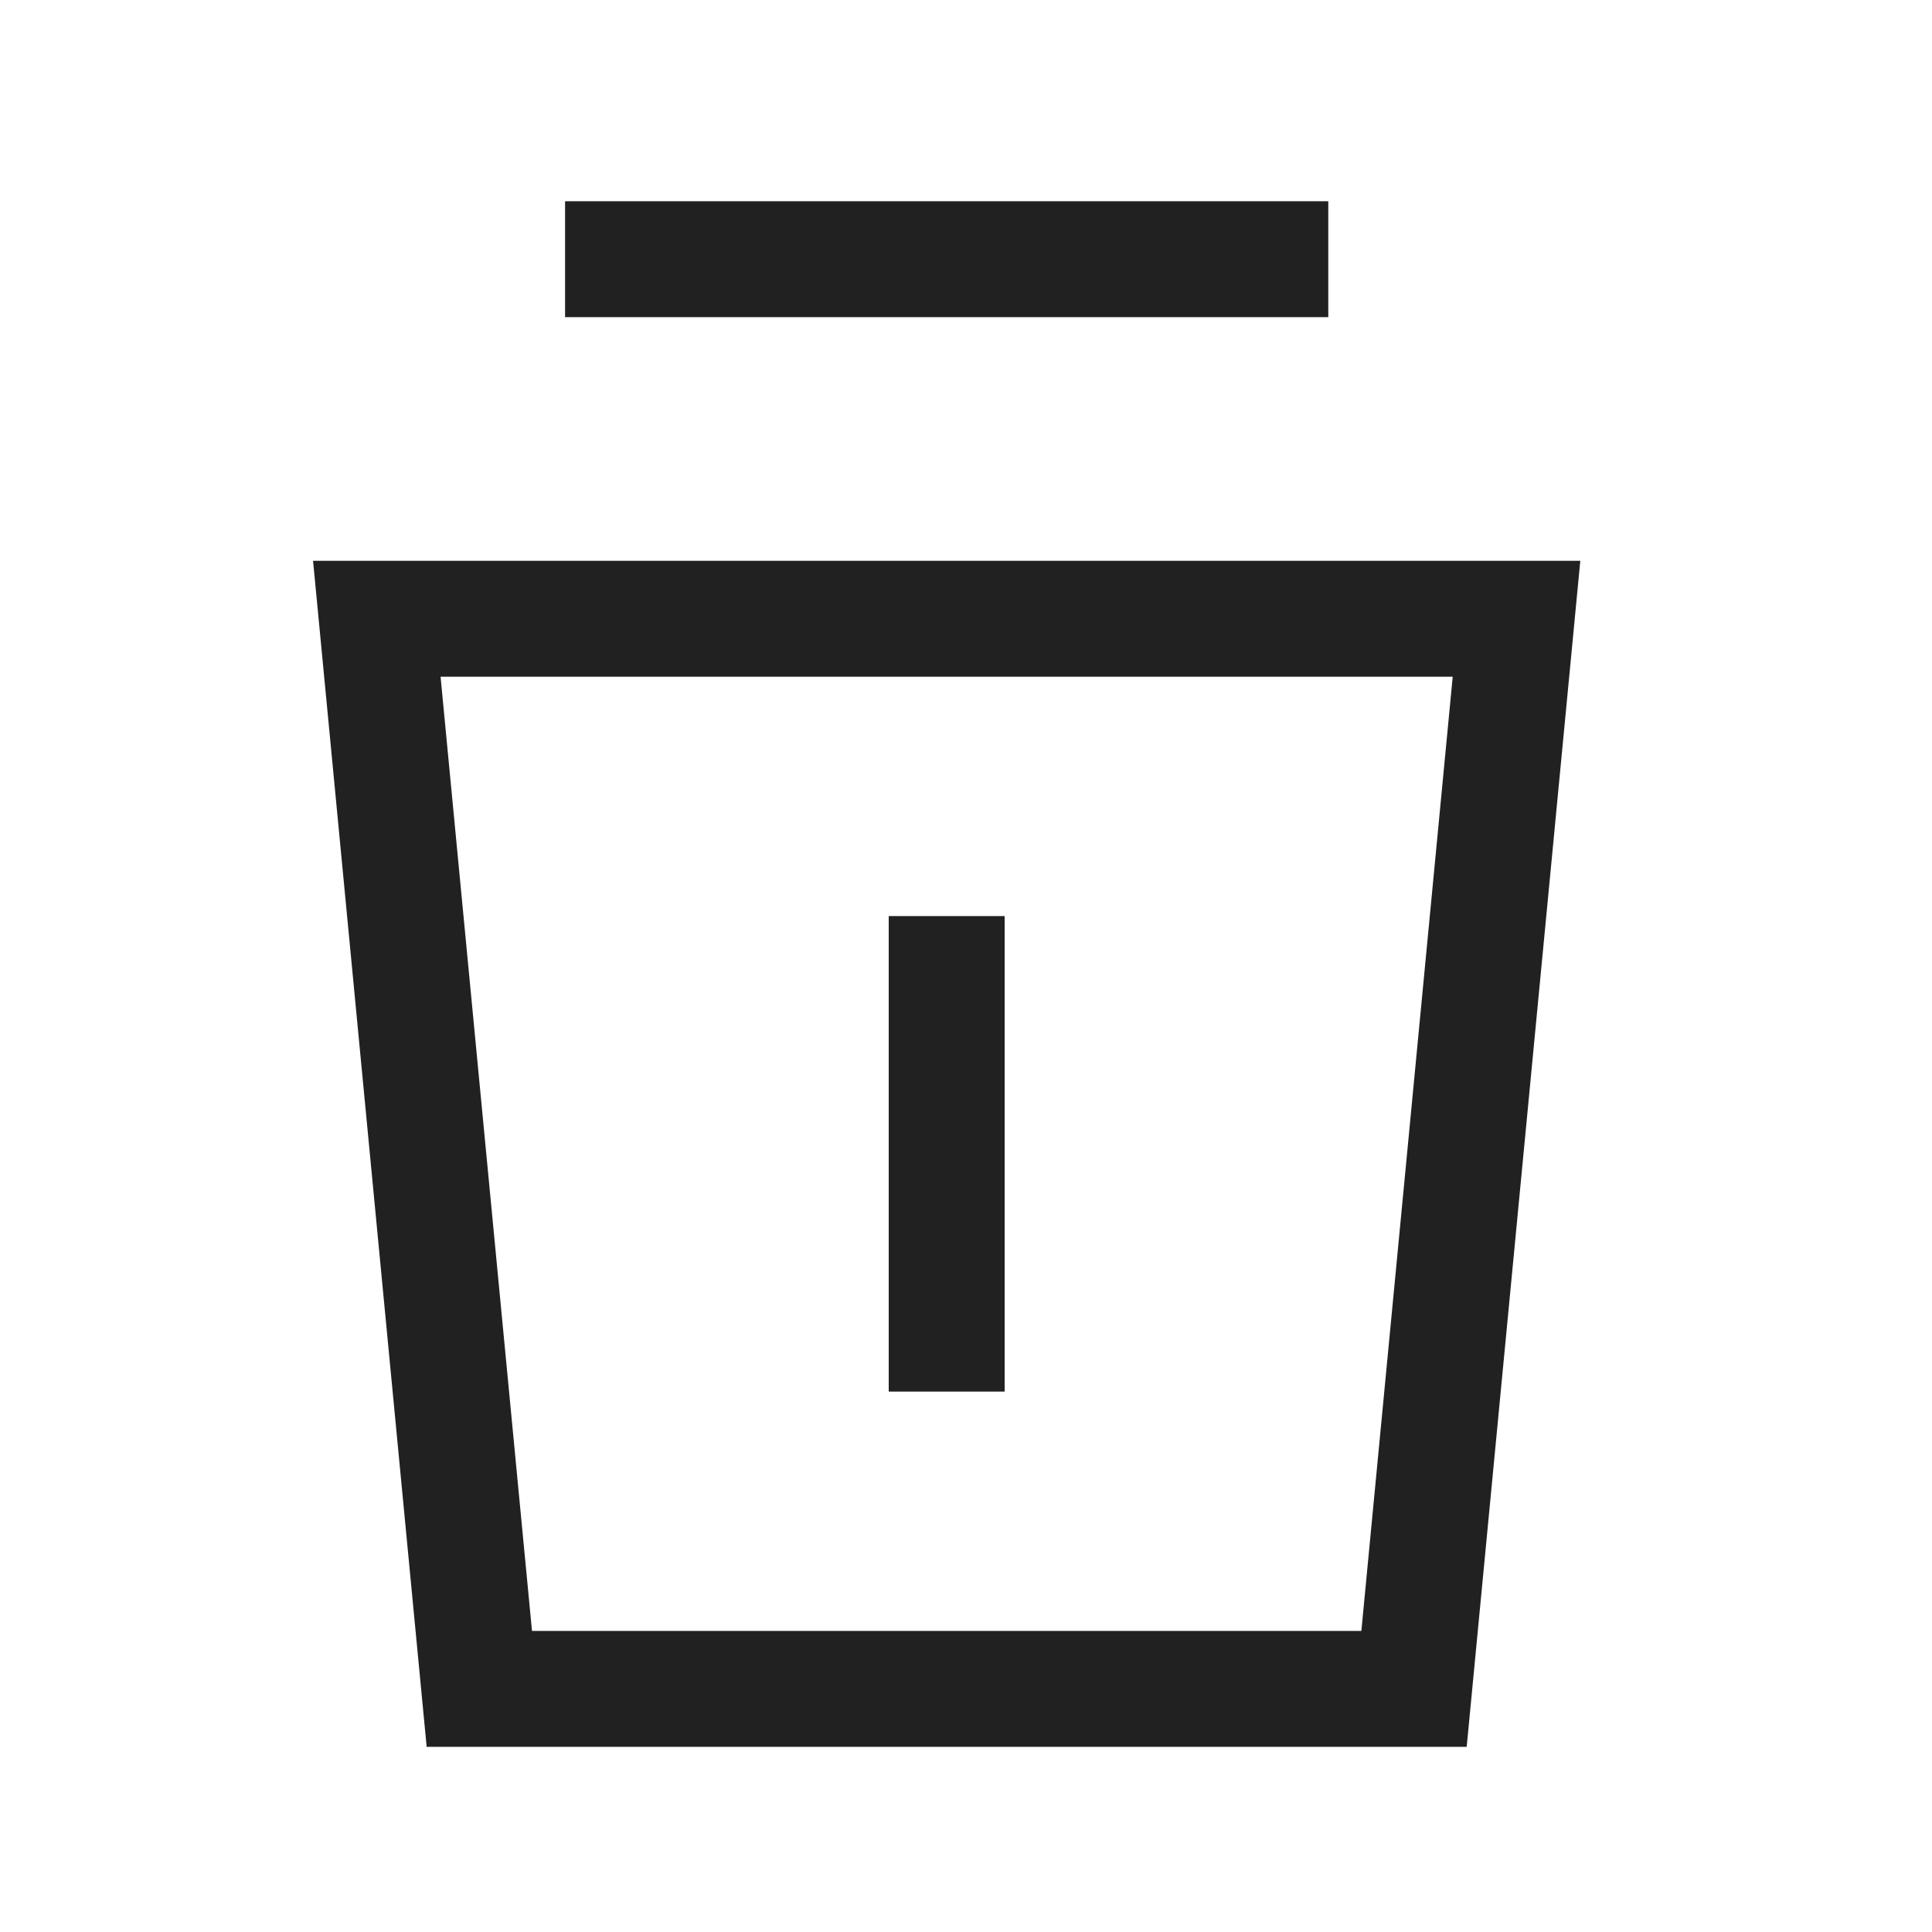<svg width="25" height="25" viewBox="0 0 25 25" fill="none" xmlns="http://www.w3.org/2000/svg">
<path fill-rule="evenodd" clip-rule="evenodd" d="M4.051 7.257H20.449L18.979 22.604H5.521L4.051 7.257ZM5.701 8.757L6.884 21.104H17.616L18.798 8.757H5.701Z" fill="#212121"/>
<path fill-rule="evenodd" clip-rule="evenodd" d="M13 11.854L13 18.007L11.5 18.007L11.5 11.854L13 11.854Z" fill="#212121"/>
<path fill-rule="evenodd" clip-rule="evenodd" d="M7.312 2.604H17.188V4.104H7.312V2.604Z" fill="#212121"/>
</svg>
